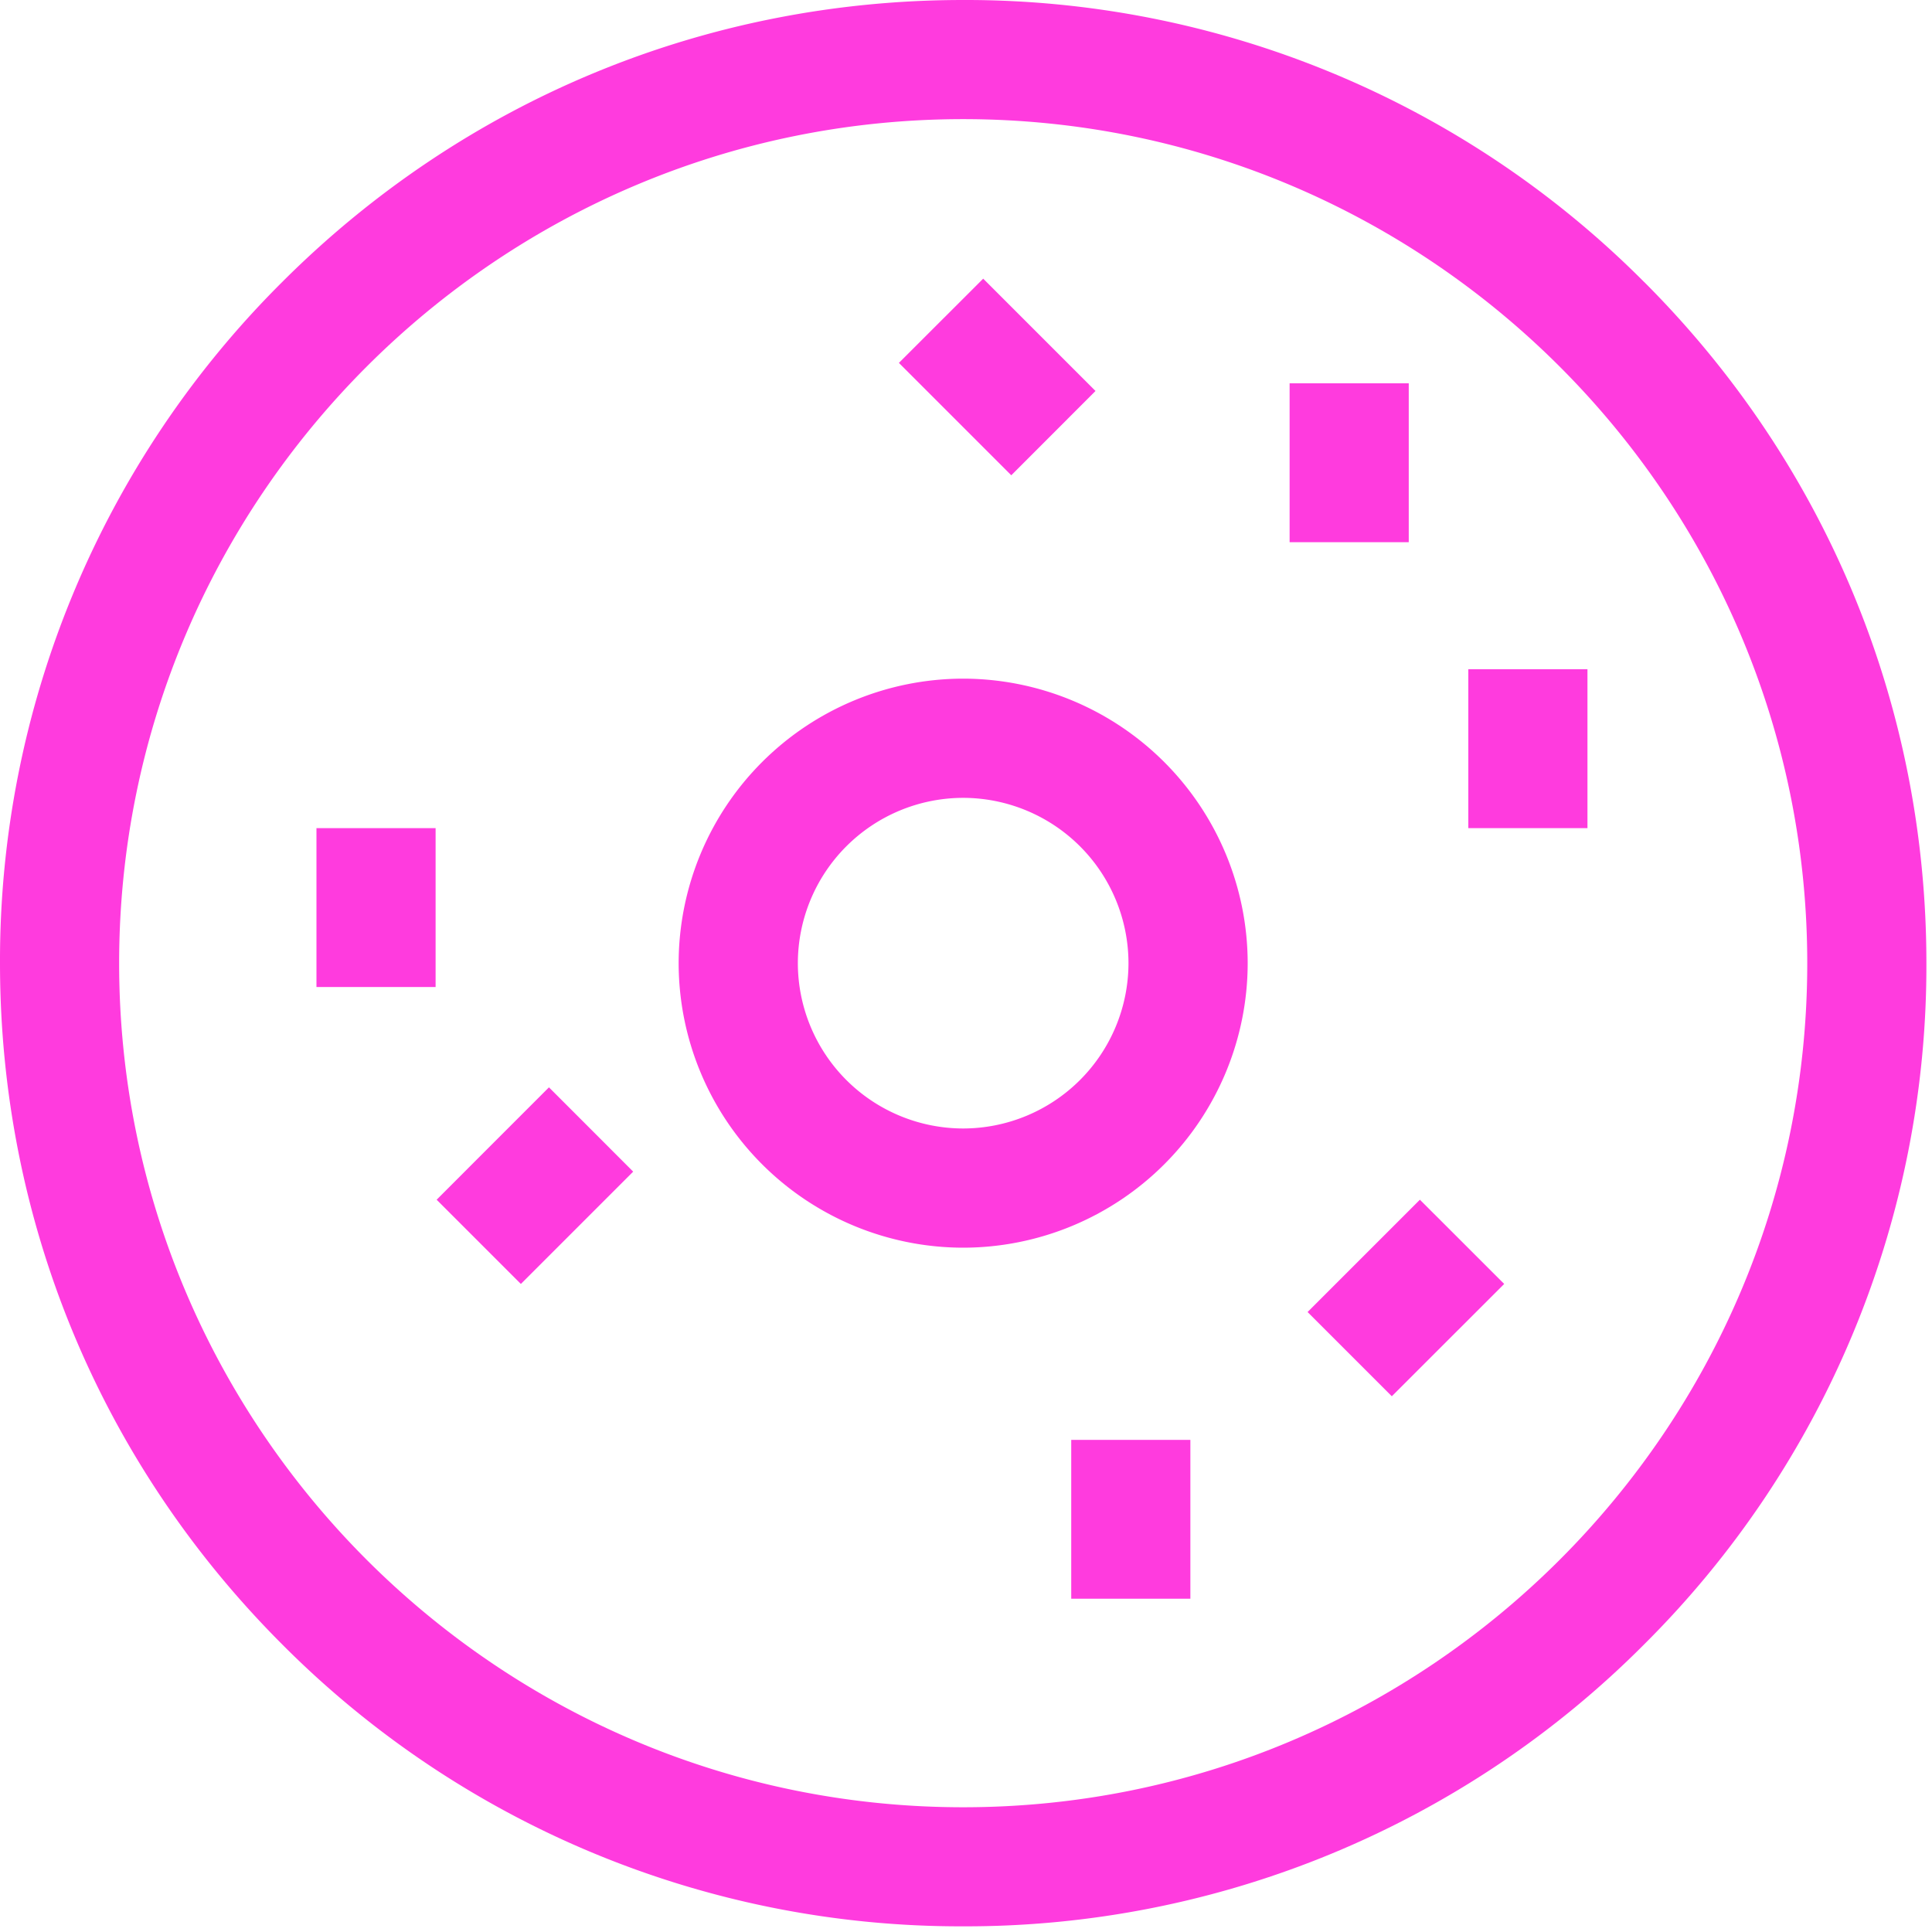 <svg xmlns="http://www.w3.org/2000/svg" xmlns:xlink="http://www.w3.org/1999/xlink" width="30" height="30" viewBox="0 0 30 30"><defs><path id="epqca" d="M1398.357 2346.937l-1.309-1.308-1.744 1.744 1.308 1.308zm-3.332-11.518h1.85v-2.467h-1.85zm-6.067-2.784l1.745 1.745 1.308-1.309-1.744-1.744zm8.842 7.224h1.85v-2.467h-1.85zm-6.166 11.966h1.85v-2.467h-1.85zm-11.72-9.499h1.85v-2.467h-1.85zm4.918 2.867l-1.308-1.309-1.744 1.745 1.308 1.308z"/><path id="epqcb" d="M1389.956 2355.063c-7.226 0-13.106-5.88-13.106-13.106 0-7.227 5.88-13.107 13.106-13.107 7.227 0 13.107 5.88 13.107 13.107 0 7.226-5.88 13.106-13.107 13.106zm10.576-23.682a14.86 14.86 0 0 0-10.576-4.381c-3.995 0-7.75 1.556-10.575 4.38a14.859 14.859 0 0 0-4.381 10.577c0 3.994 1.556 7.75 4.38 10.575a14.858 14.858 0 0 0 10.576 4.38 14.86 14.86 0 0 0 10.576-4.38 14.858 14.858 0 0 0 4.381-10.575c0-3.995-1.556-7.751-4.38-10.576z"/><path id="epqcc" d="M1389.956 2344.523a2.57 2.57 0 0 1-2.567-2.567 2.57 2.57 0 0 1 2.567-2.567 2.57 2.57 0 0 1 2.567 2.567 2.57 2.57 0 0 1-2.567 2.567zm0-6.985a4.423 4.423 0 0 0-4.418 4.418 4.423 4.423 0 0 0 4.418 4.418 4.422 4.422 0 0 0 4.418-4.418 4.423 4.423 0 0 0-4.418-4.418z"/></defs><g><g transform="translate(-1375 -2327)"><g><use fill="#ff3bde" xlink:href="#epqca"/></g><g><use fill="#ff3bde" xlink:href="#epqcb"/></g><g><use fill="#ff3bde" xlink:href="#epqcc"/></g></g></g></svg>